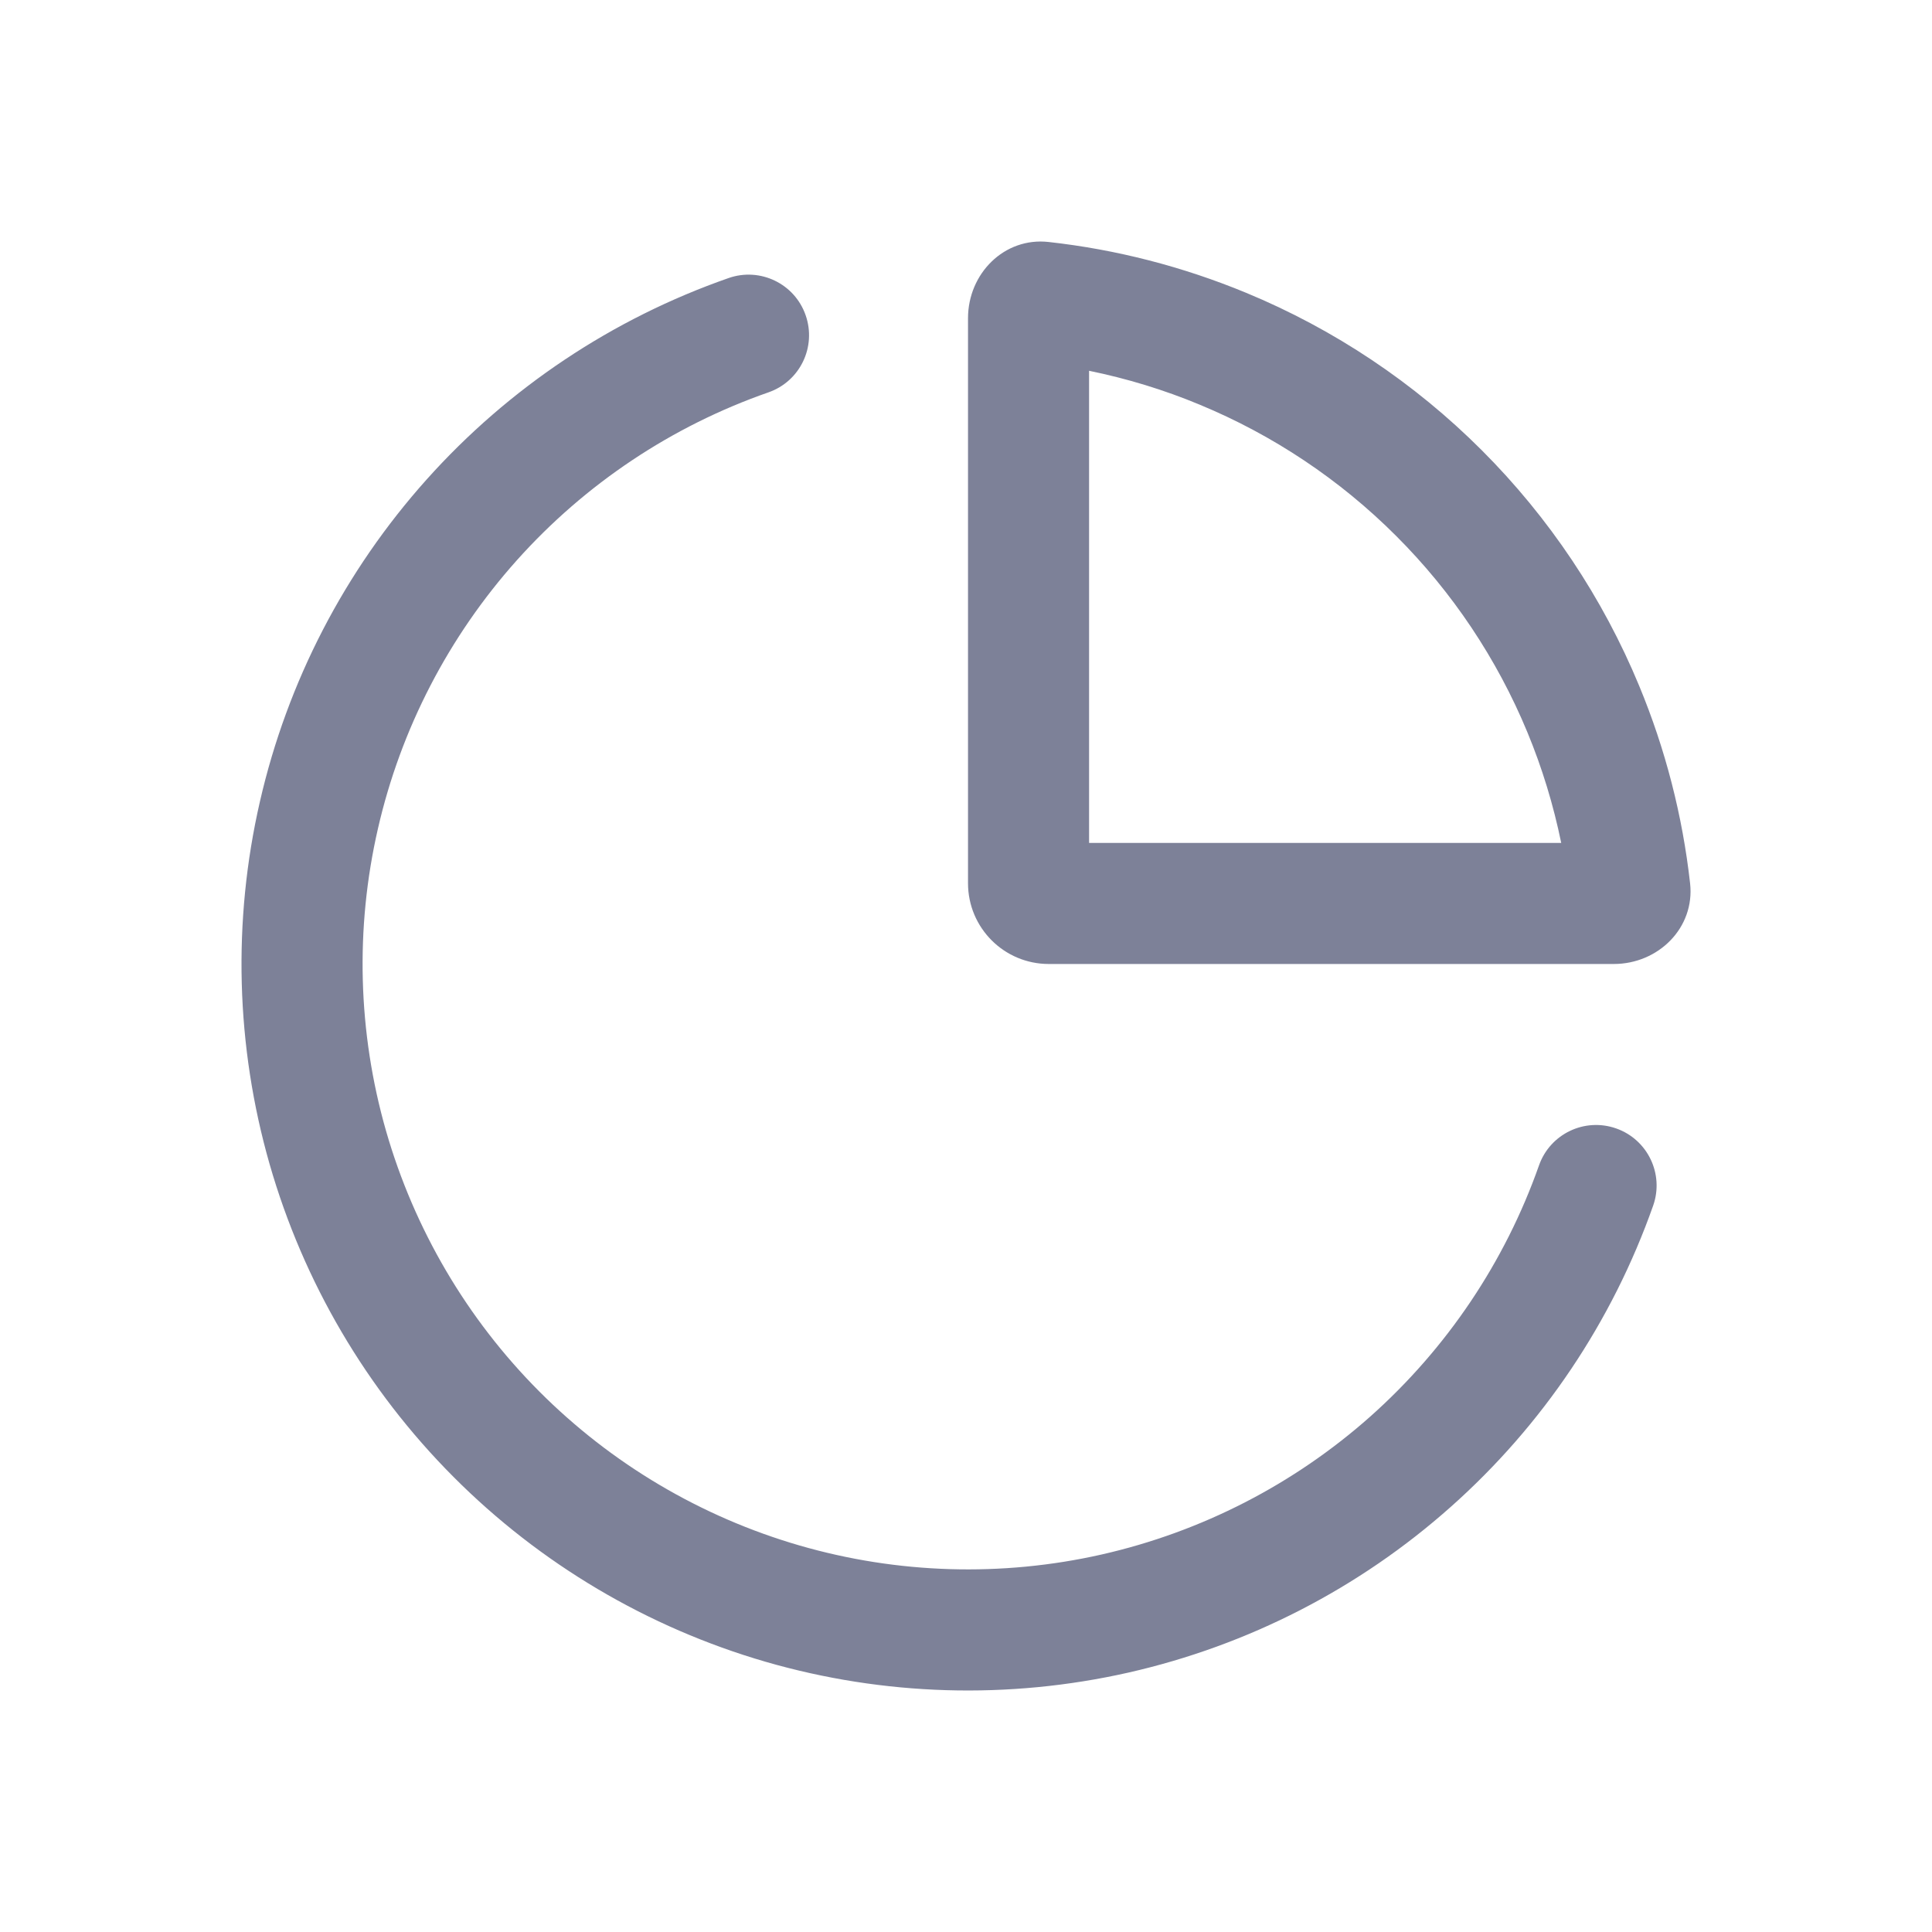 <svg width="24" height="24" viewBox="0 0 24 24" fill="none" xmlns="http://www.w3.org/2000/svg">
<path fill-rule="evenodd" clip-rule="evenodd" d="M18.974 9.097C19.158 9.541 19.298 10.002 19.394 10.471H13.529V4.606C13.998 4.702 14.459 4.842 14.903 5.027C15.816 5.405 16.645 5.959 17.343 6.657C18.042 7.355 18.596 8.184 18.974 9.097ZM20.047 11.975C20.601 11.975 21.056 11.525 20.995 10.974C20.901 10.133 20.689 9.307 20.363 8.521C19.91 7.426 19.245 6.431 18.407 5.593C17.569 4.755 16.574 4.09 15.479 3.637C14.693 3.312 13.867 3.099 13.026 3.006C12.475 2.944 12.025 3.399 12.025 3.953V10.972C12.025 11.526 12.474 11.975 13.028 11.975H20.047ZM9.546 4.874C9.939 4.737 10.145 4.308 10.008 3.916C9.872 3.524 9.443 3.317 9.051 3.454C7.61 3.957 6.32 4.817 5.301 5.955C4.283 7.092 3.57 8.468 3.229 9.956C2.887 11.444 2.929 12.994 3.349 14.461C3.77 15.928 4.555 17.265 5.633 18.346C6.71 19.427 8.044 20.217 9.51 20.643C10.976 21.068 12.526 21.114 14.015 20.778C15.504 20.441 16.883 19.733 18.023 18.718C19.164 17.704 20.028 16.417 20.536 14.977C20.674 14.586 20.469 14.156 20.077 14.018C19.685 13.88 19.256 14.085 19.118 14.477C18.695 15.677 17.974 16.749 17.024 17.595C16.073 18.44 14.924 19.03 13.683 19.311C12.443 19.591 11.151 19.552 9.93 19.198C8.708 18.843 7.596 18.185 6.698 17.284C5.8 16.383 5.146 15.269 4.795 14.047C4.445 12.824 4.41 11.532 4.695 10.293C4.979 9.053 5.574 7.906 6.422 6.958C7.271 6.01 8.345 5.293 9.546 4.874Z" fill="#7D8198"/>
</svg>
